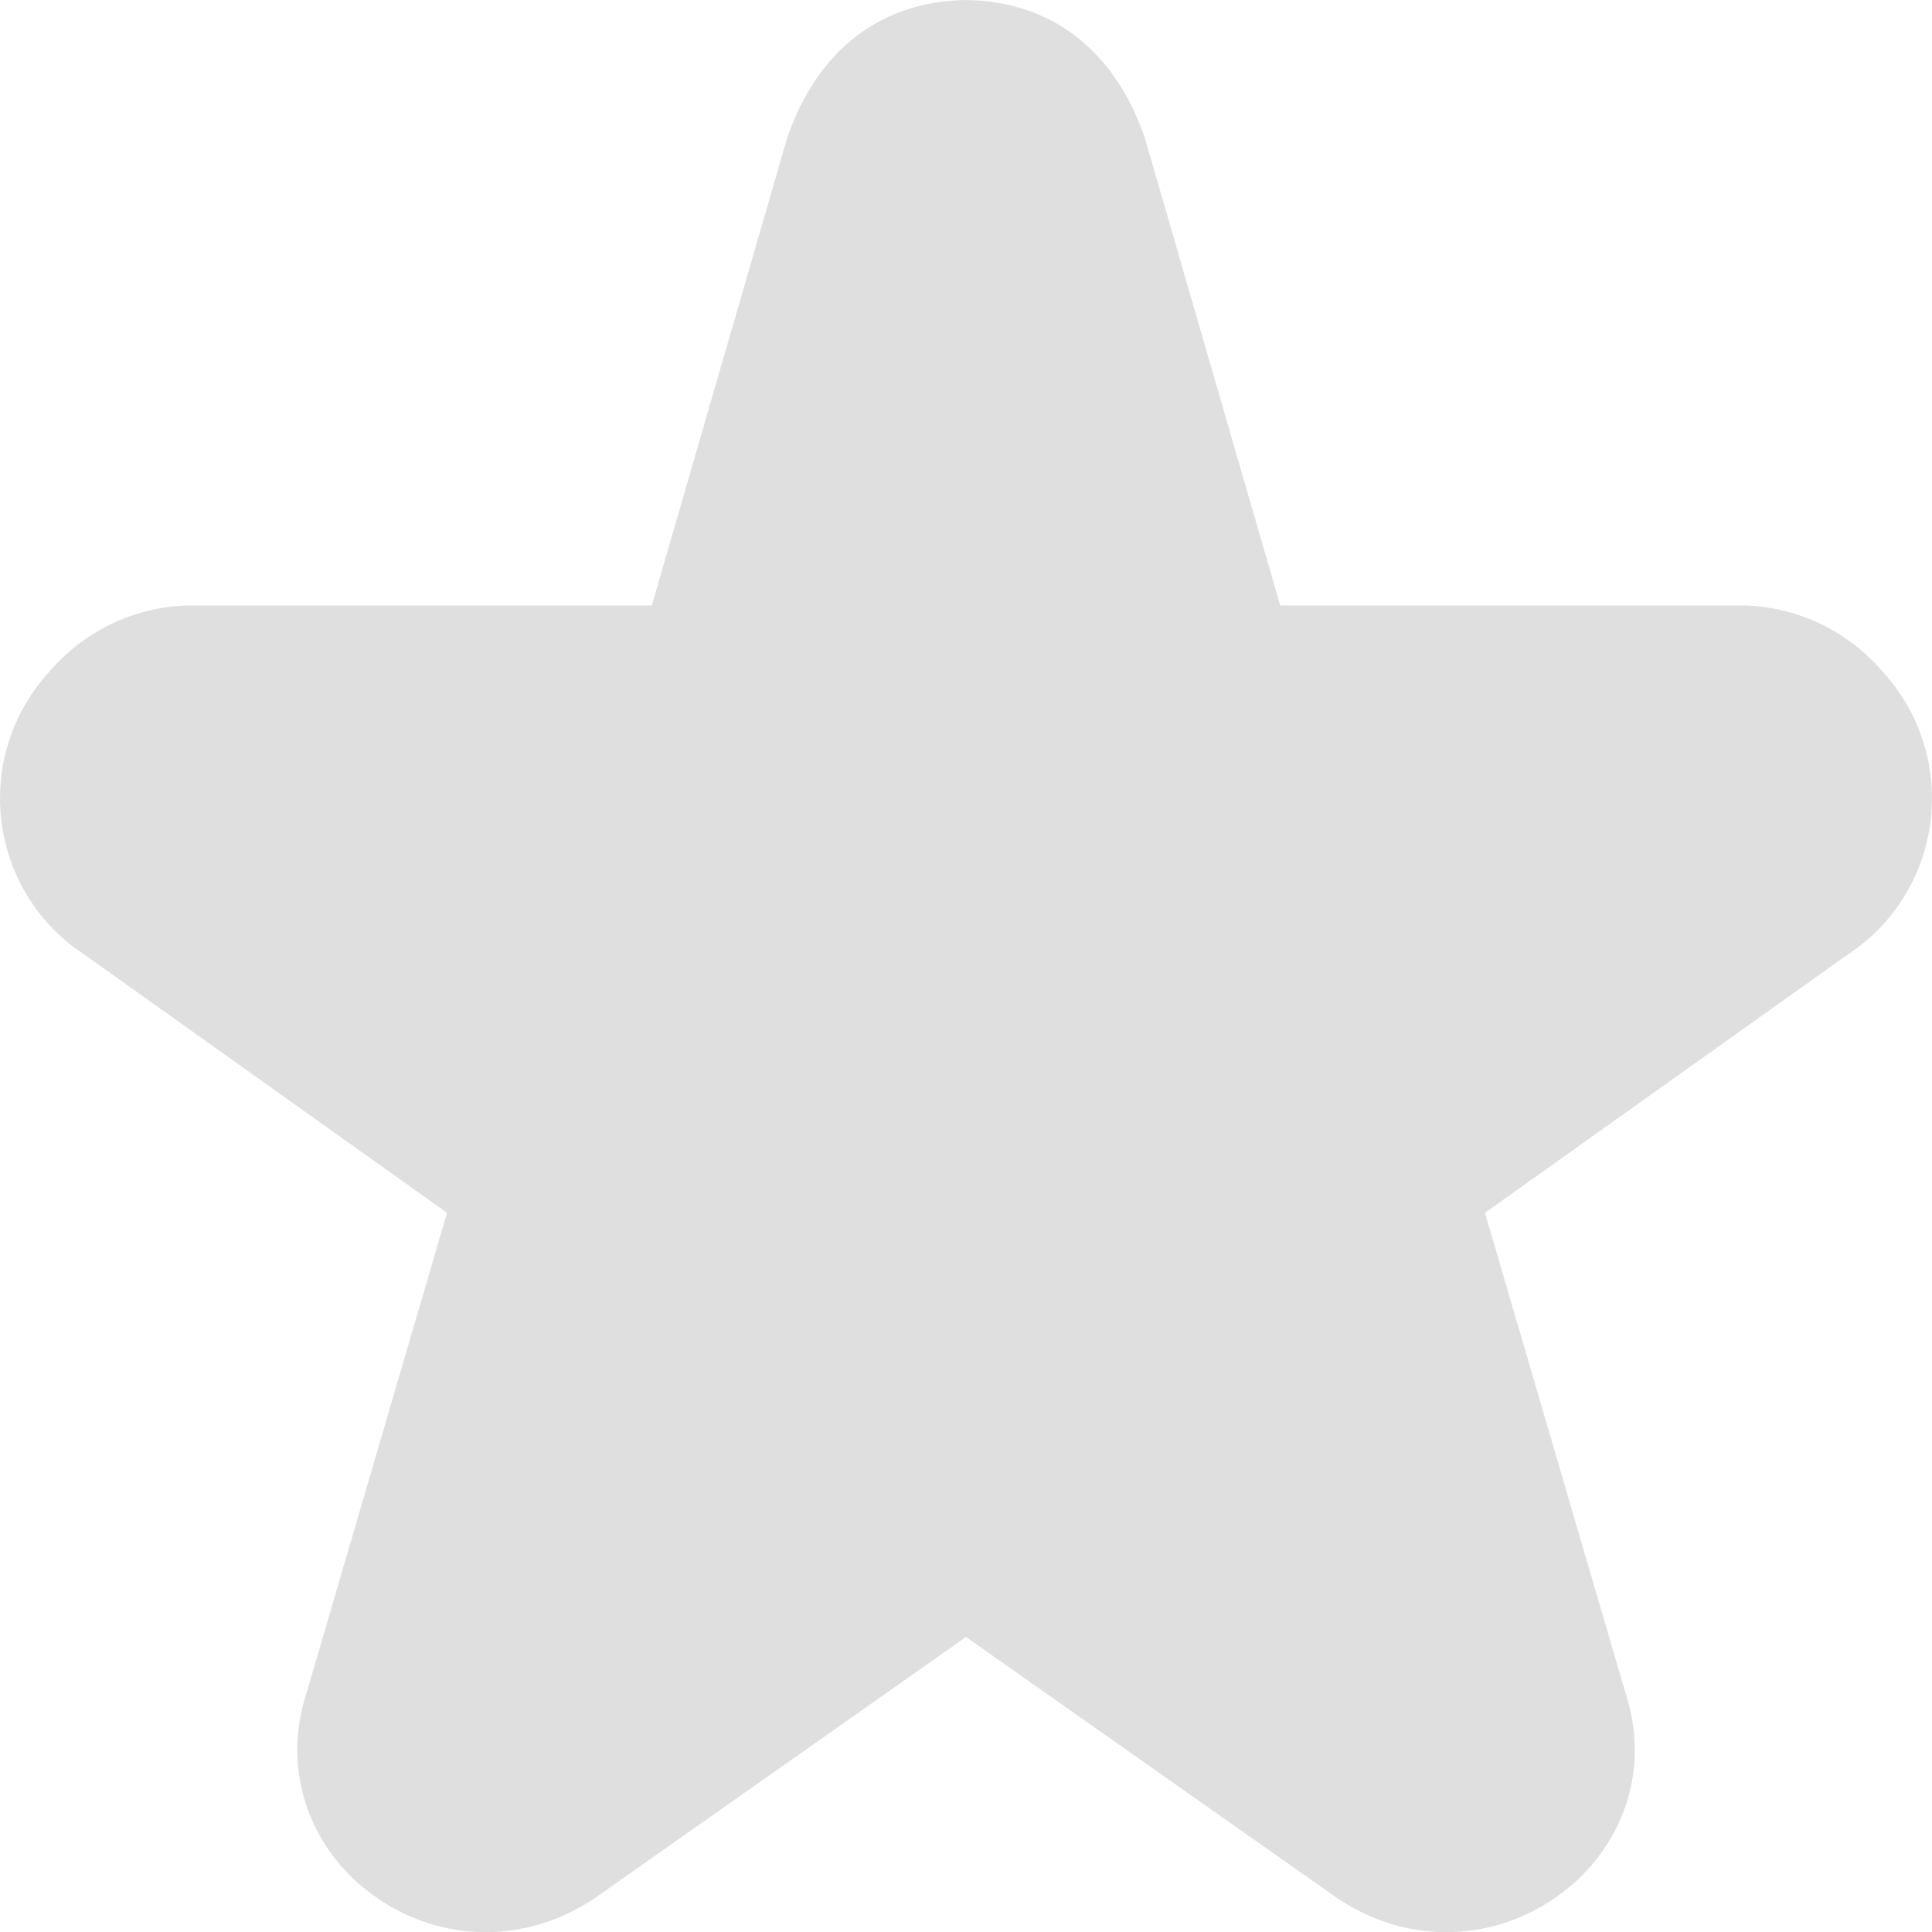 <?xml version="1.0" encoding="UTF-8" standalone="no"?>
<svg
   width="16"
   height="16"
   version="1"
   id="svg4"
   sodipodi:docname="preferences-desktop-default-applications-symbolic.svg"
   xml:space="preserve"
   inkscape:version="1.2.1 (9c6d41e410, 2022-07-14)"
   xmlns:inkscape="http://www.inkscape.org/namespaces/inkscape"
   xmlns:sodipodi="http://sodipodi.sourceforge.net/DTD/sodipodi-0.dtd"
   xmlns="http://www.w3.org/2000/svg"
   xmlns:svg="http://www.w3.org/2000/svg"><defs
     id="defs8"><style
       id="current-color-scheme"
       type="text/css">
   .ColorScheme-Text { color:#6e6e6e; } .ColorScheme-Highlight { color:#4285f4; }
  </style></defs><sodipodi:namedview
     id="namedview6"
     pagecolor="#ffffff"
     bordercolor="#000000"
     borderopacity="0.25"
     inkscape:showpageshadow="2"
     inkscape:pageopacity="0.0"
     inkscape:pagecheckerboard="0"
     inkscape:deskcolor="#d1d1d1"
     showgrid="false"
     inkscape:zoom="5.673427"
     inkscape:cx="-82.666085"
     inkscape:cy="10.840009"
     inkscape:current-layer="svg4" /><g
     id="g293"
     transform="translate(-55.619,-39.418)"><g
       id="g239">
	
</g><g
       id="g241">
</g><g
       id="g243">
</g><g
       id="g245">
</g><g
       id="g247">
</g><g
       id="g249">
</g><g
       id="g251">
</g><g
       id="g253">
</g><g
       id="g255">
</g><g
       id="g257">
</g><g
       id="g259">
</g><g
       id="g261">
</g><g
       id="g263">
</g><g
       id="g265">
</g><g
       id="g267">
</g><g
       id="g269">
</g></g><path
     style="fill:#dfdfdf;fill-opacity:1"
     class="ColorScheme-Text"
     d="M 8,-3.0572069e-6 C 7.279,0.01 6.765,0.432 6.523,1.132 l 0.008,-0.031 -1.133,3.913 h -3.82 c -0.008,-1.3e-4 -0.017,-1.3e-4 -0.025,0 -0.456,0.014 -0.868,0.22 -1.158,0.564 -0.627,0.701 -0.493,1.804 0.303,2.327 l 3.004,2.139 -1.166,3.985 c -10e-4,0.004 -0.003,0.008 -0.004,0.012 -0.178,0.57 -0.011,1.157 0.437,1.559 0.003,0.003 0.008,0.005 0.012,0.008 0.538,0.466 1.294,0.525 1.902,0.139 0.012,-0.007 0.024,-0.014 0.035,-0.022 l 3.082,-2.168 3.082,2.168 c 0.011,0.008 0.024,0.014 0.035,0.022 0.608,0.386 1.364,0.327 1.902,-0.139 0.003,-0.003 0.008,-0.005 0.012,-0.008 0.448,-0.402 0.616,-0.989 0.437,-1.559 -10e-4,-0.004 -0.003,-0.008 -0.004,-0.012 l -1.166,-3.985 3.004,-2.139 c 0.796,-0.523 0.93,-1.626 0.303,-2.327 -0.29,-0.344 -0.702,-0.55 -1.158,-0.564 -0.008,-1.3e-4 -0.017,-1.3e-4 -0.025,0 h -3.82 l -1.133,-3.913 0.008,0.031 C 9.235,0.432 8.721,0.01 8,-3.0572069e-6 Z"
     id="path5" /></svg>
